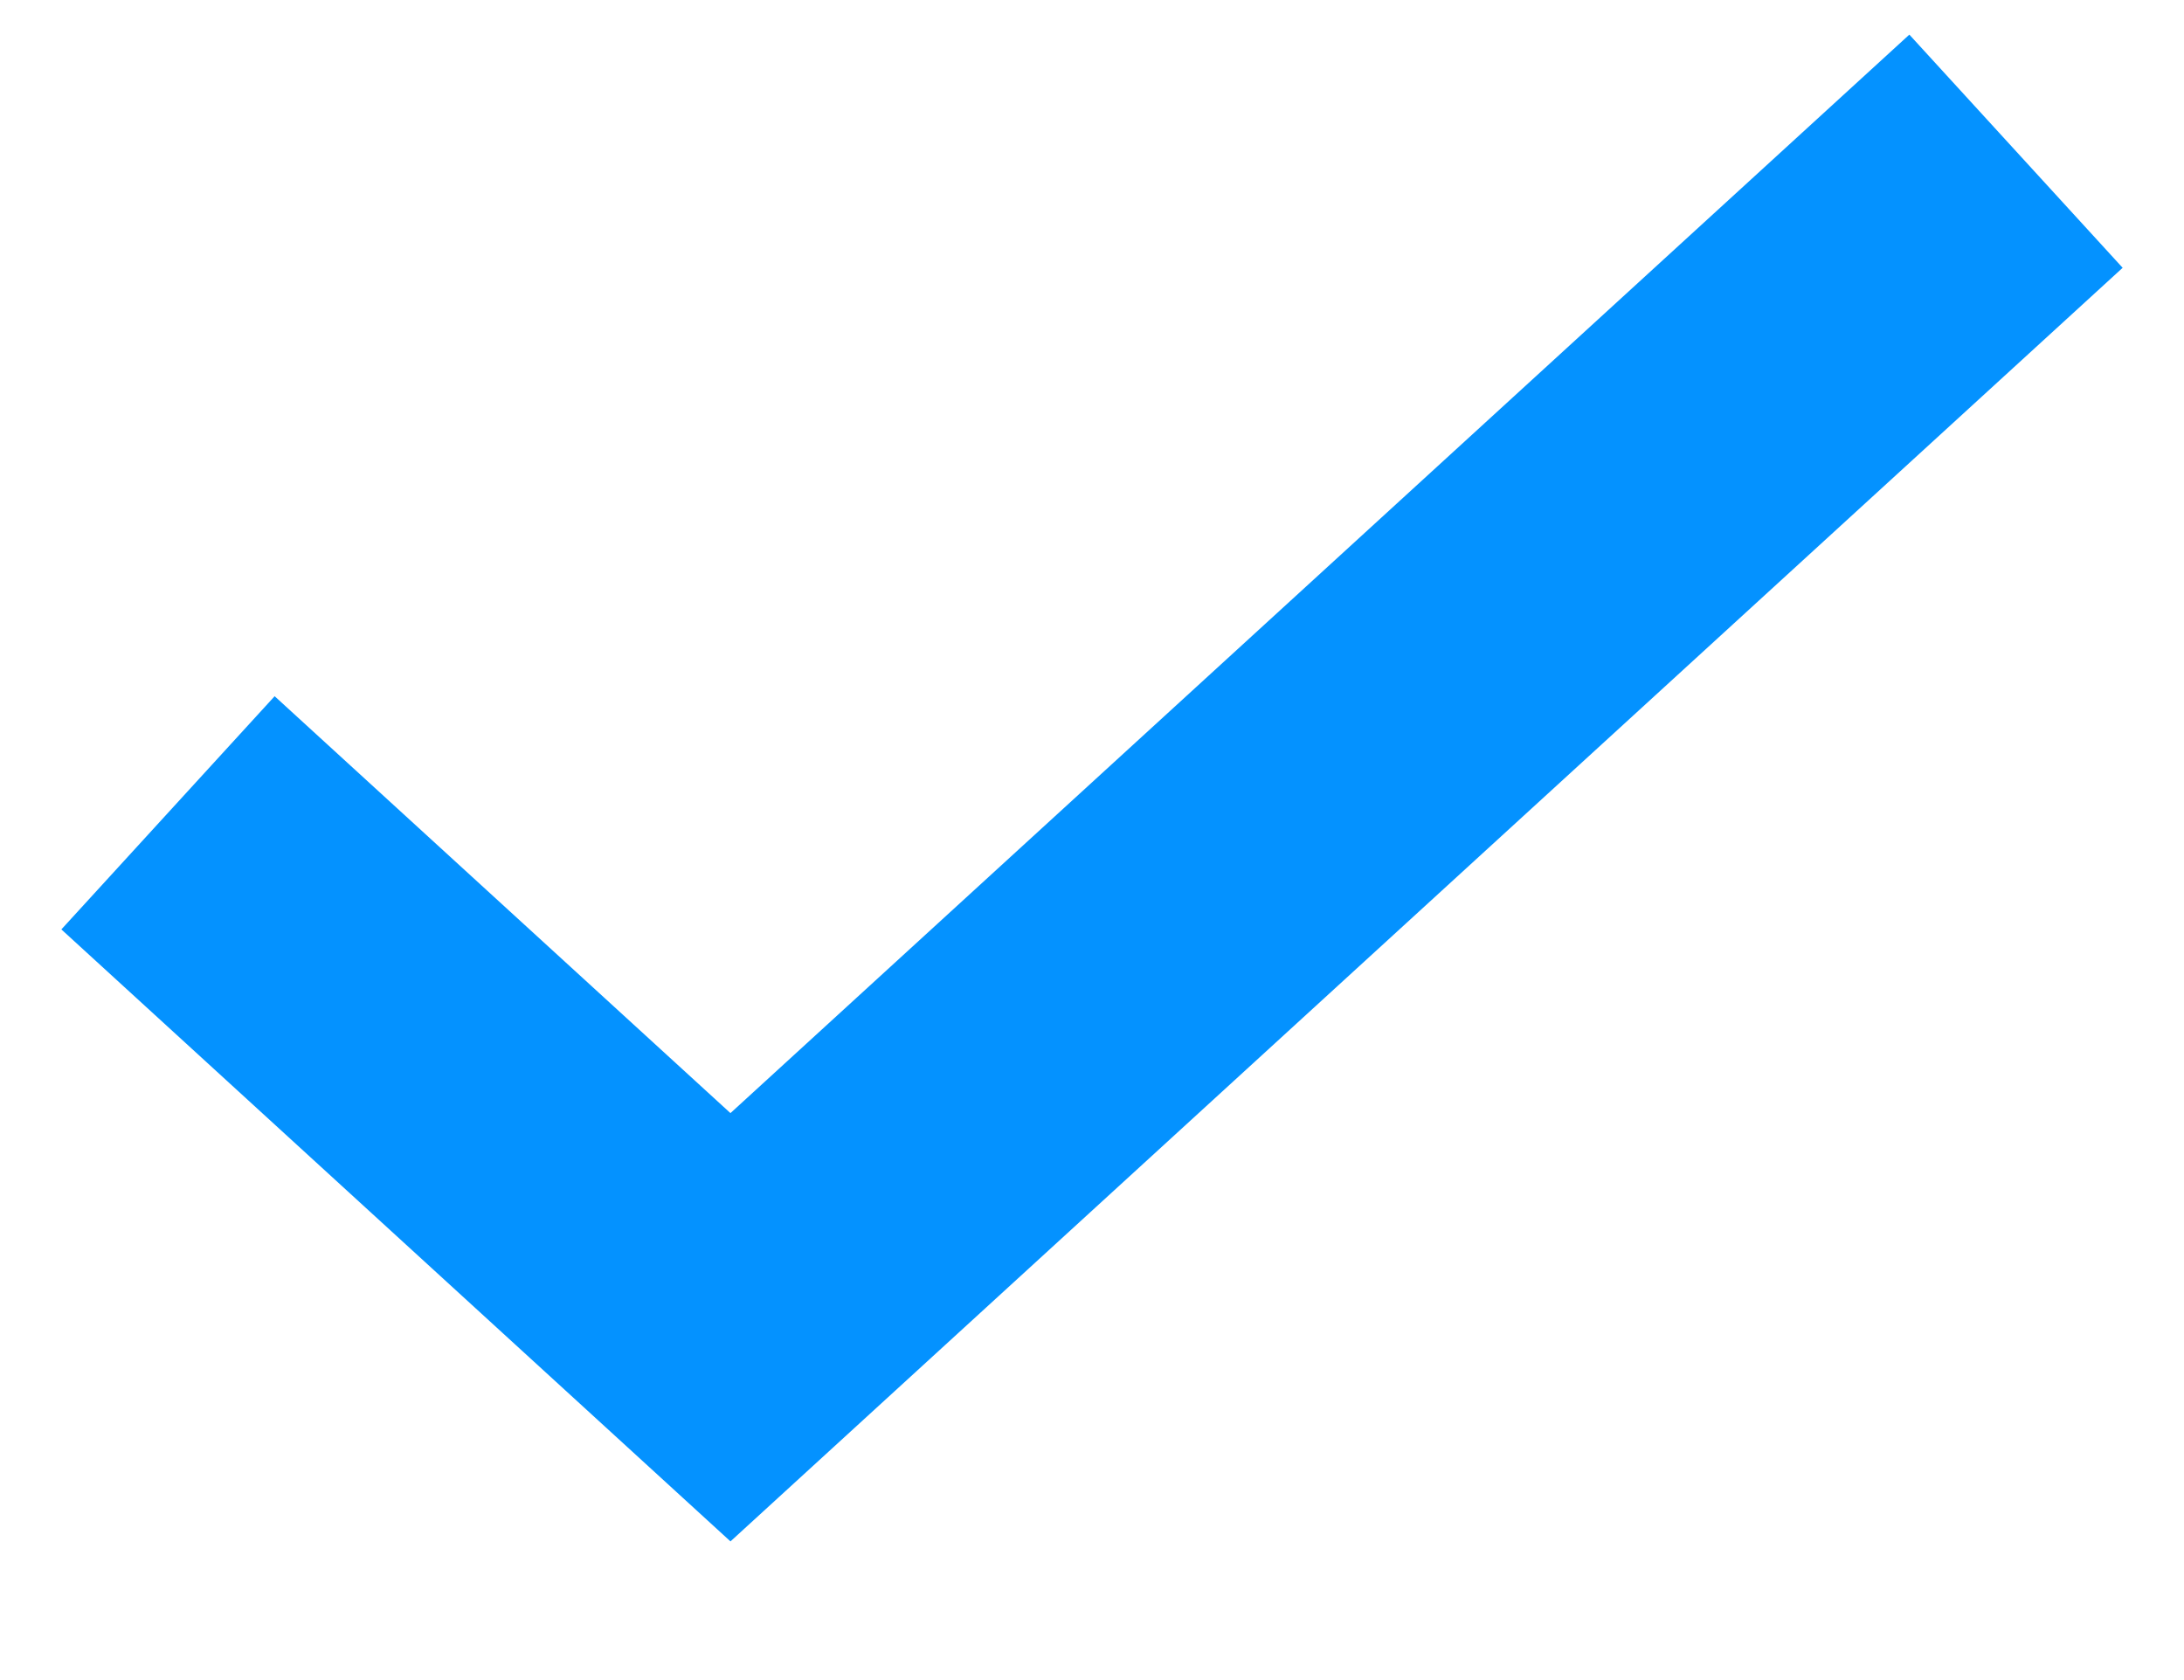 <svg xmlns="http://www.w3.org/2000/svg" width="13" height="10" viewBox="0 0 13 10">
  <polyline fill="none" stroke="#0492FF" stroke-width="1.881" points="259 171.838 262.348 174.9 270 167.9" transform="translate(-258 -167)"/>
</svg>
